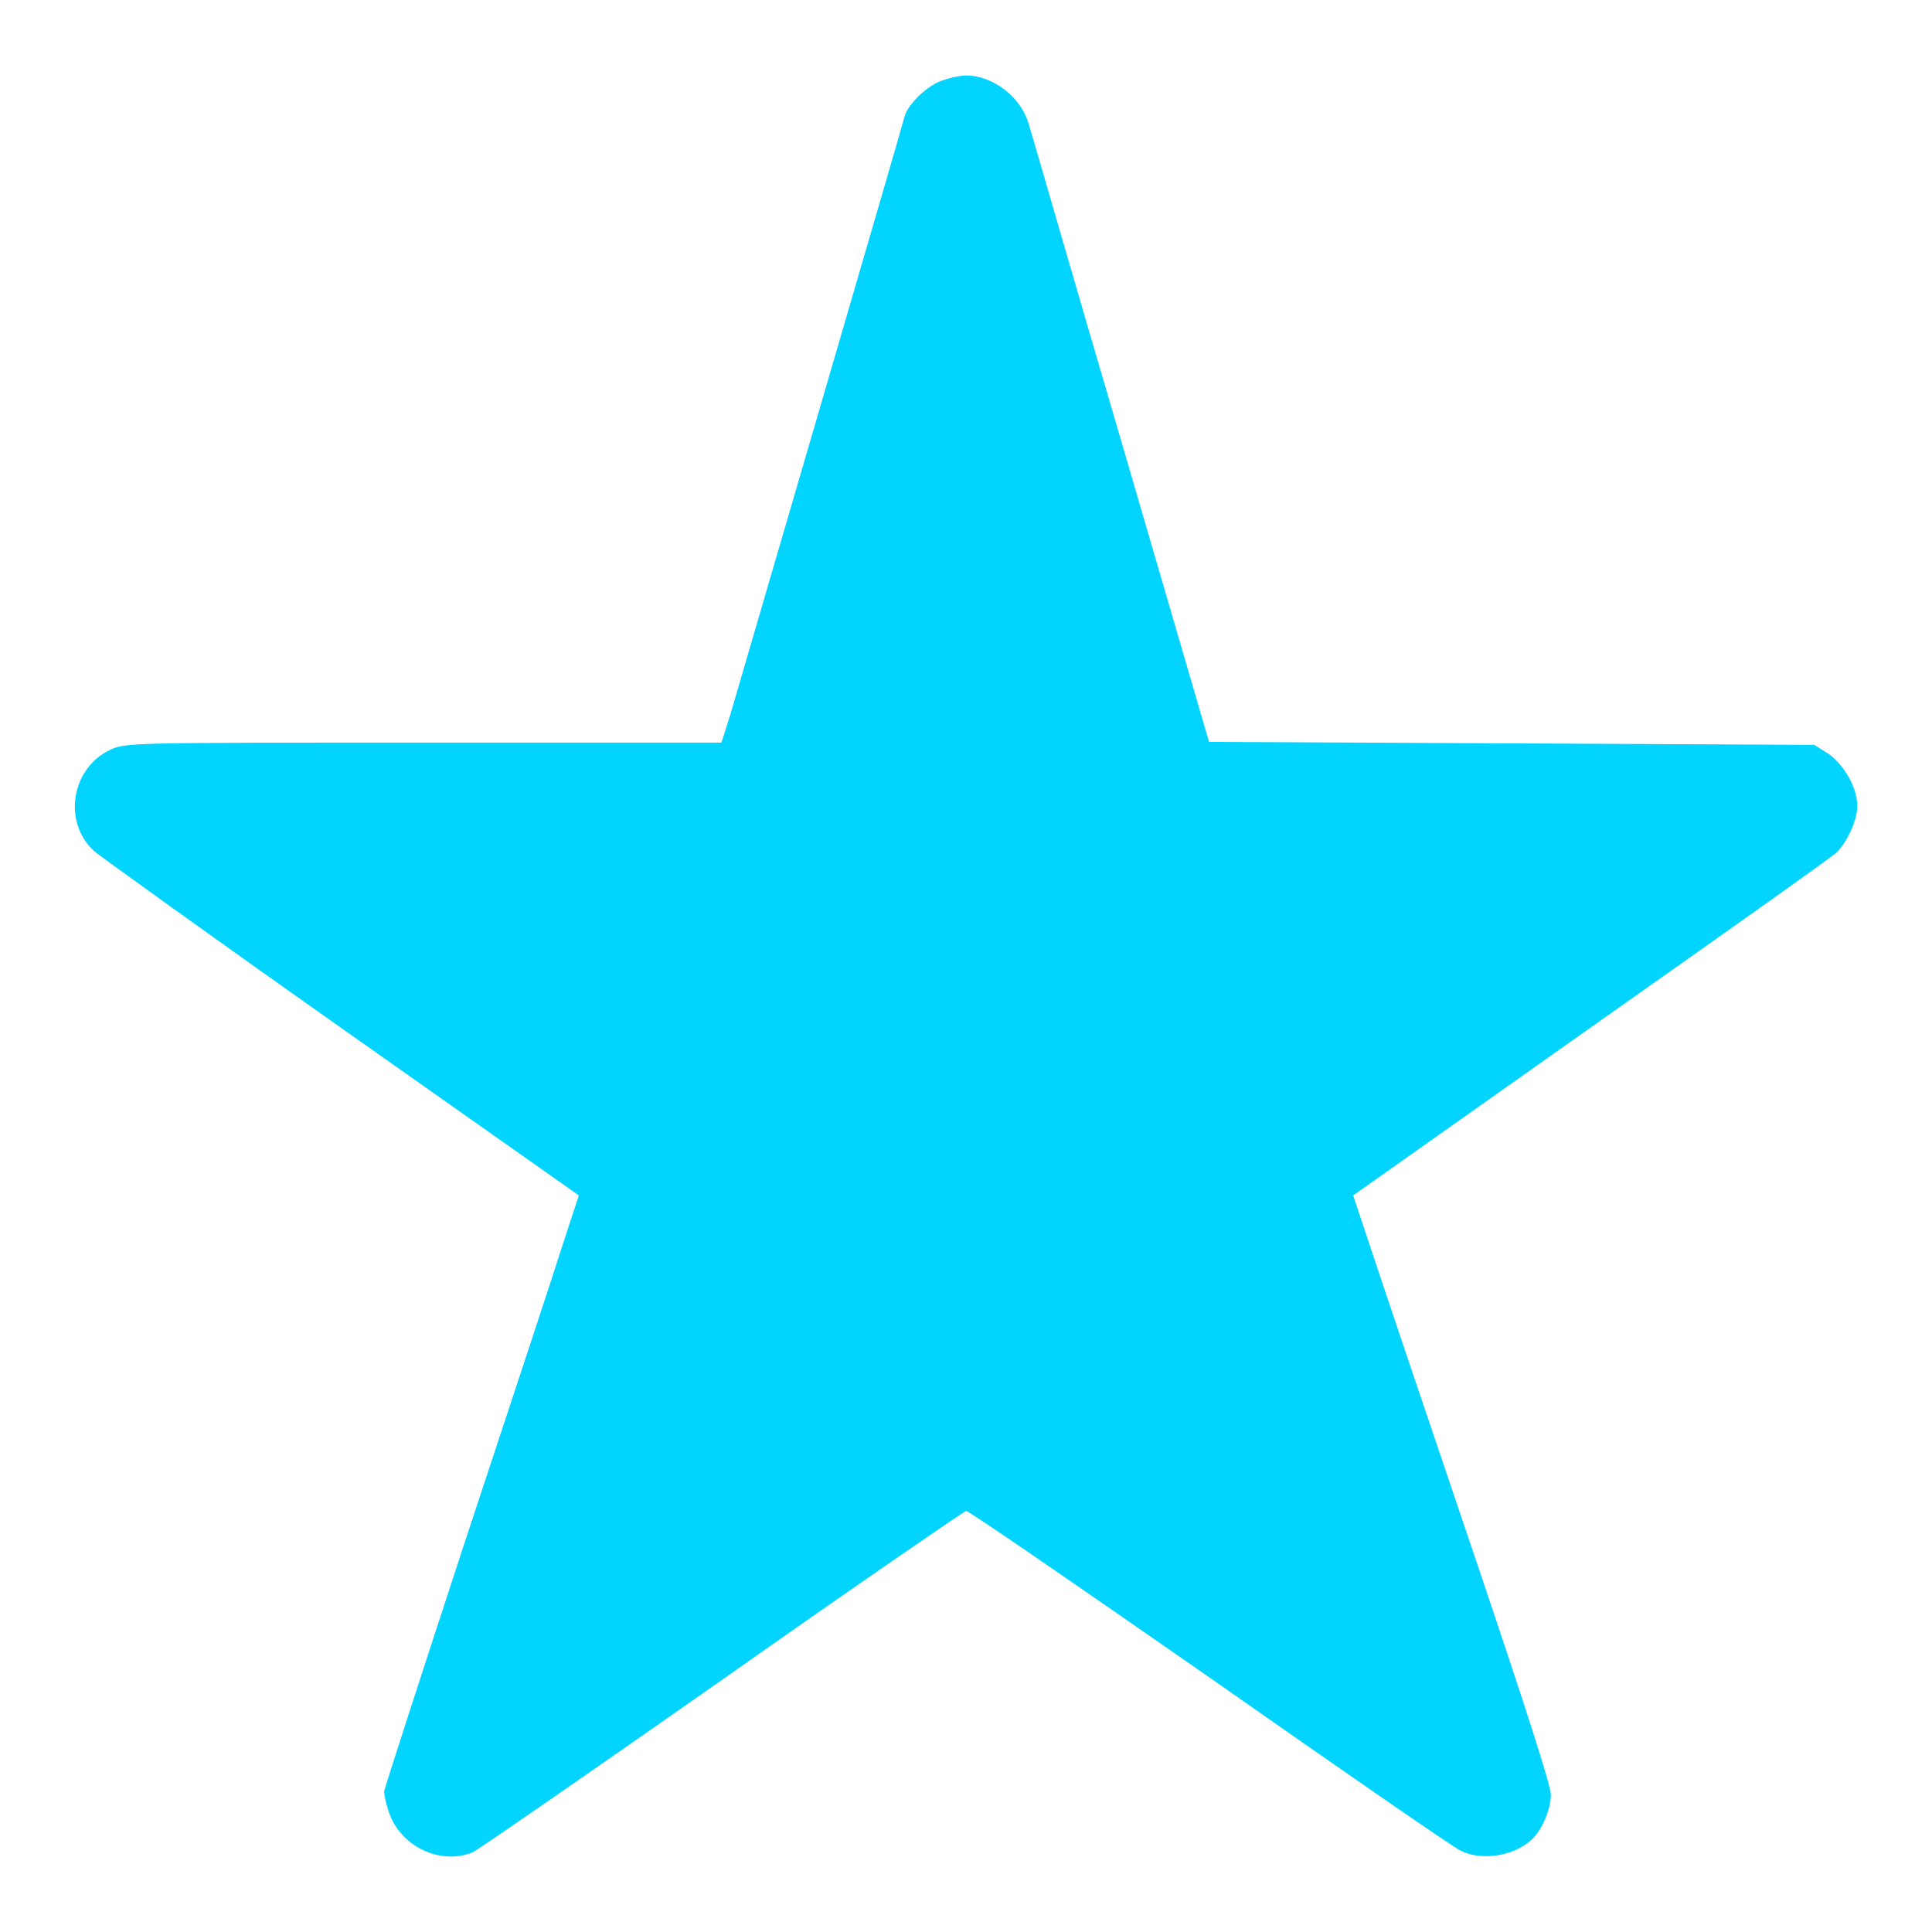 <!--?xml version="1.0" encoding="utf-8"?-->
<!-- Svg Vector Icons : http://www.onlinewebfonts.com/icon -->

<svg version="1.1" xmlns="http://www.w3.org/2000/svg" xmlns:xlink="http://www.w3.org/1999/xlink" x="0px" y="0px" viewBox="0 0 256 256" enable-background="new 0 0 256 256" xml:space="preserve">
<g><g><g><path fill="#00d4ff" data-title="Layer 0" xs="0" d="M124.5,10.8c-1.9,0.8-4.1,3-4.6,4.5c-0.1,0.5-5.1,17.6-11.1,38.2c-6,20.5-11.4,39.1-12,41.1l-1.2,3.8H56.1c-39.3,0-39.5,0-41.6,1c-5.1,2.5-6.2,9.6-2,13.4c0.7,0.6,15.4,11.2,32.7,23.4l31.5,22.2l-2.1,6.4c-1.1,3.5-6.9,21.1-12.9,39.2c-5.9,18-10.8,33.1-10.8,33.4c0,0.3,0.2,1.4,0.5,2.3c1.3,4.8,6.9,7.6,11.3,5.7c0.8-0.4,15.7-10.7,33.1-22.9c17.3-12.2,31.9-22.2,32.2-22.3c0.4,0,14.9,10,32.3,22.1c17.4,12.2,32.3,22.5,33.2,22.9c2.7,1.4,7,0.8,9.4-1.4c1.4-1.2,2.6-4.1,2.6-6c0-1.2-3.5-12-9.3-29.2c-5.1-15.1-11-32.5-13.1-38.8l-3.8-11.4l31.4-22.2c17.3-12.2,32-22.6,32.6-23.2c1.4-1.3,2.8-4.3,2.8-6.2c0-2.4-1.7-5.4-3.8-6.9l-1.9-1.2l-40.1-0.2l-40.1-0.2l-11.7-40.1c-6.5-22.1-11.9-40.9-12.2-41.8c-1-3.5-4.7-6.4-8.3-6.4C127.1,10,125.5,10.4,124.5,10.8z"/></g></g></g>
</svg>